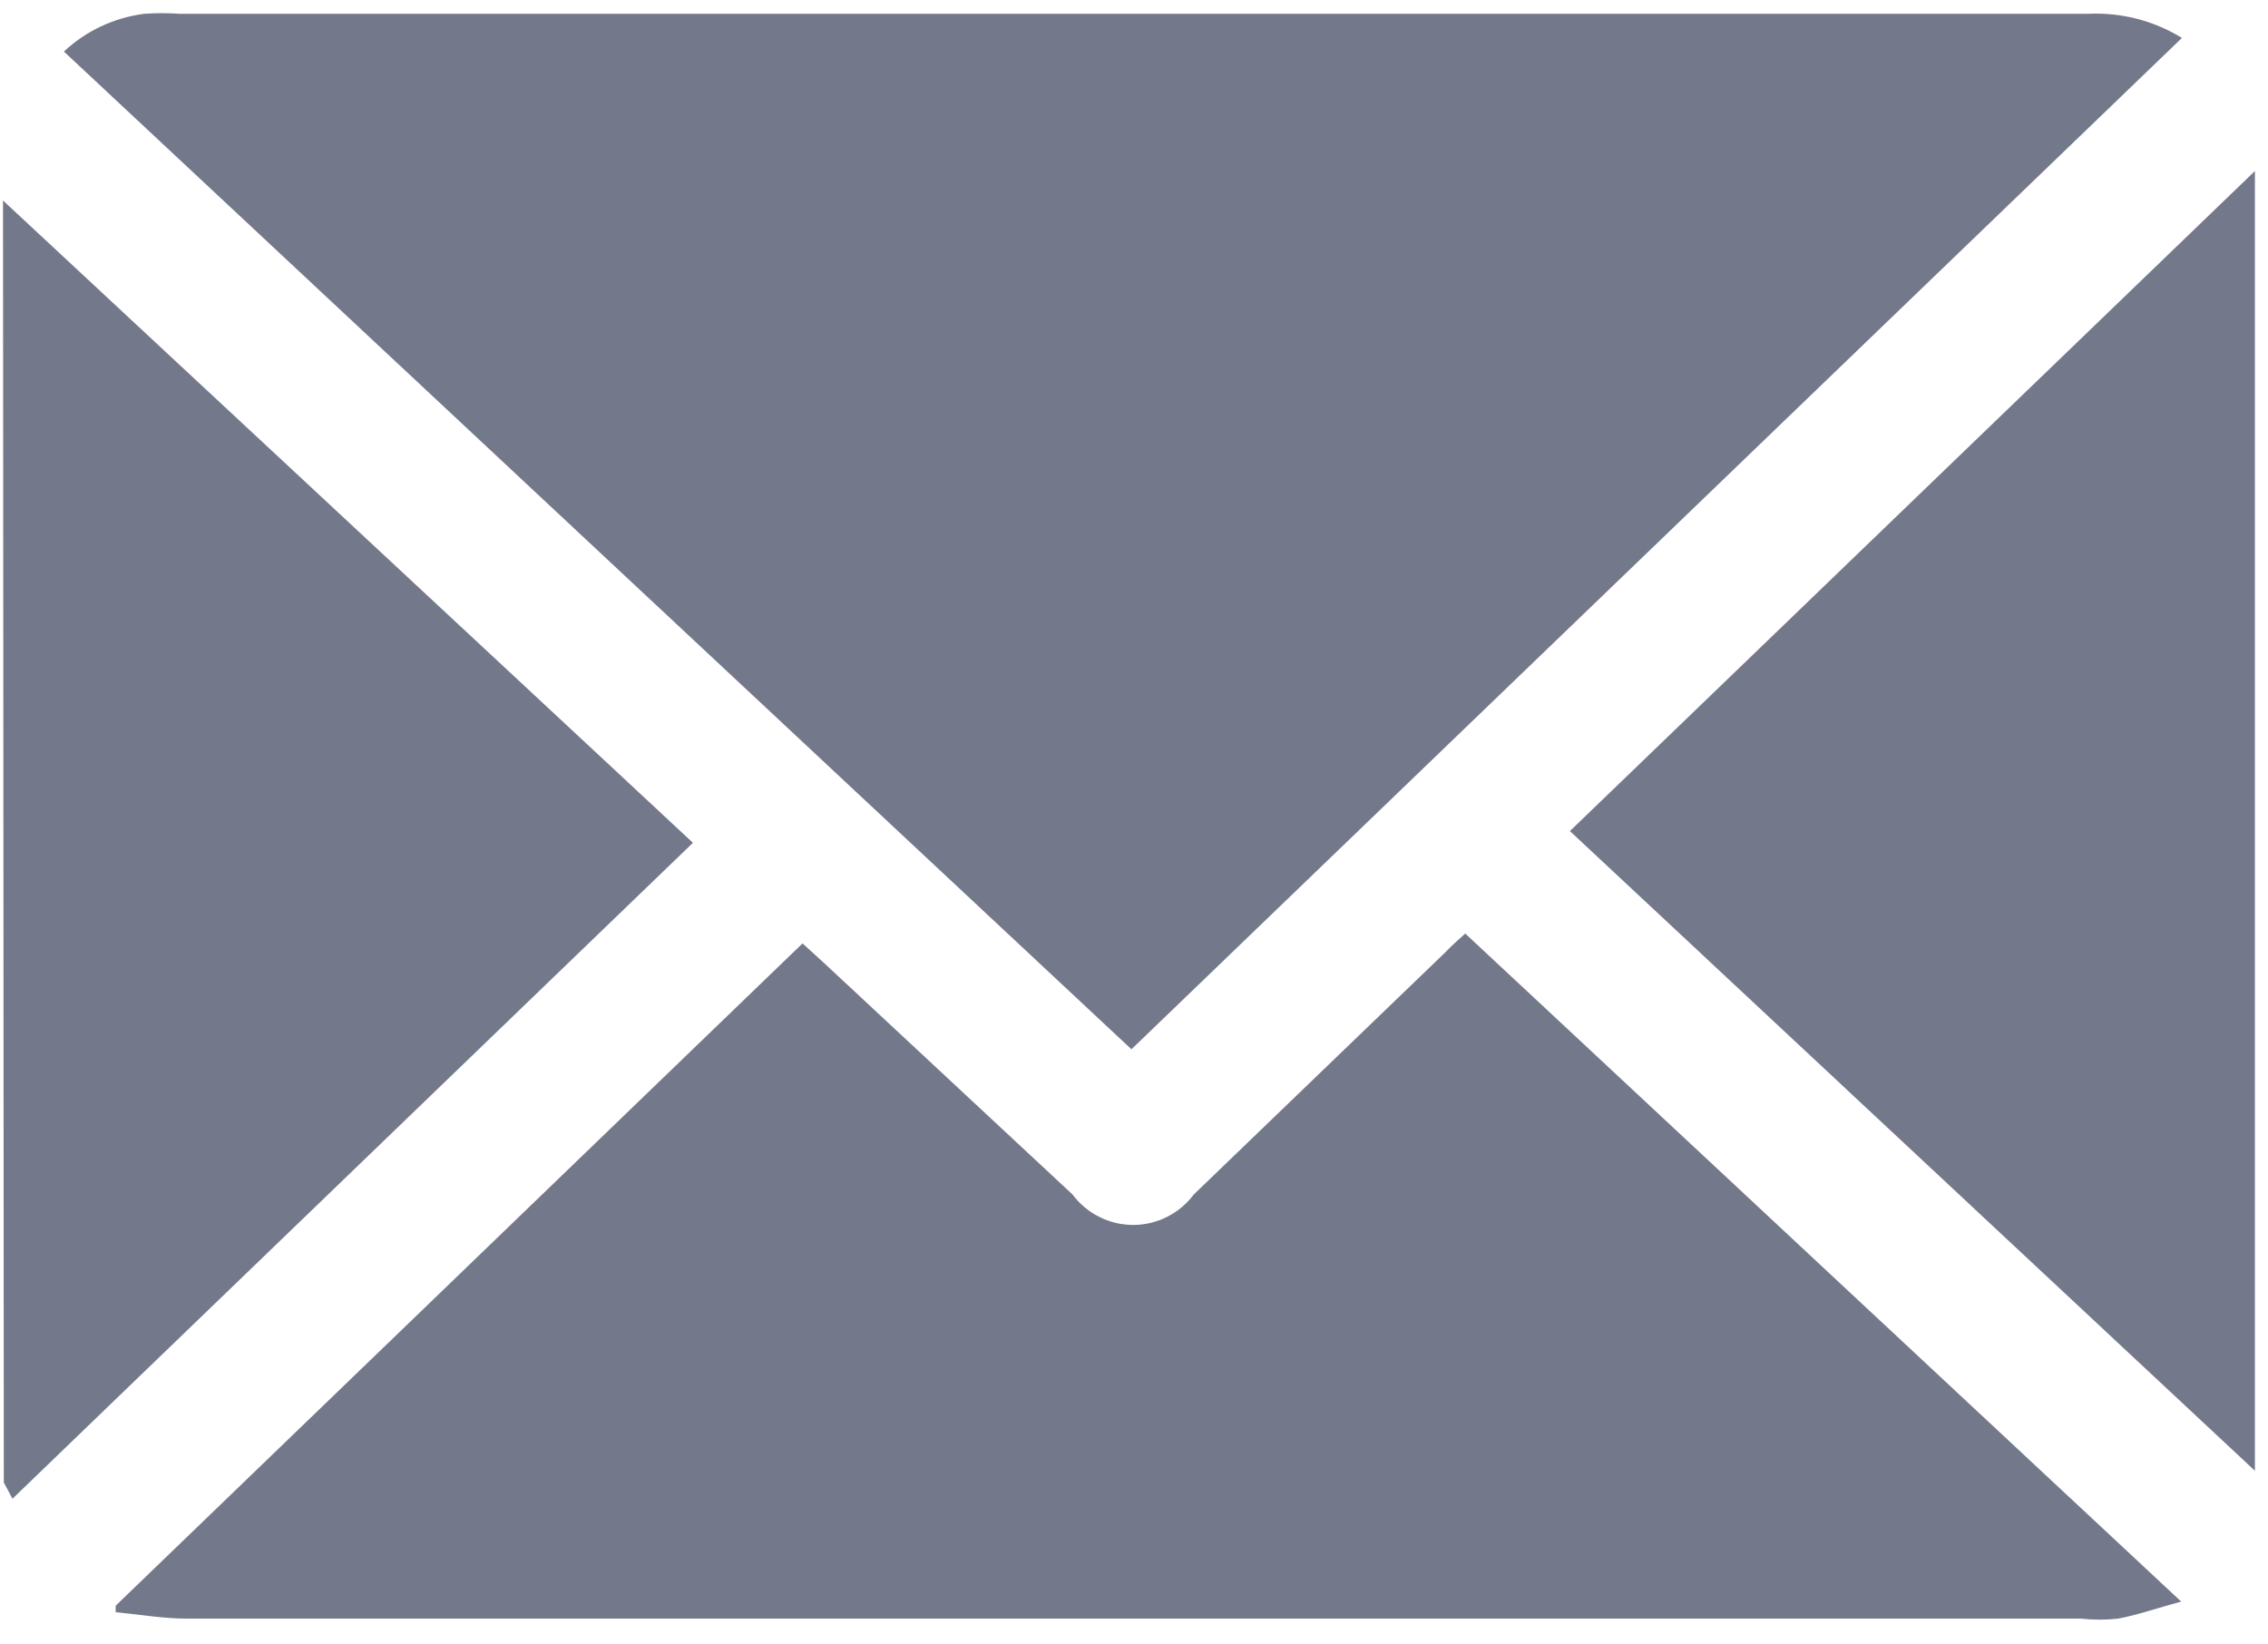 <svg width="40" height="29" viewBox="0 0 40 29" fill="none" xmlns="http://www.w3.org/2000/svg">
<path d="M0.053 3.536L10.654 13.403L12.221 14.863L0.22 26.43L0.067 26.144L0.053 3.536Z" fill="#74788B"/>
<path d="M38.482 0.669L19.955 18.504L1.127 0.909C1.518 0.543 2.015 0.31 2.547 0.243C2.753 0.229 2.96 0.229 3.167 0.243H36.836C37.415 0.217 37.989 0.365 38.482 0.669V0.669Z" fill="#74788B"/>
<path d="M25.842 16.463L38.469 28.244C38.049 28.357 37.709 28.477 37.362 28.544C37.141 28.569 36.917 28.569 36.696 28.544H3.287C2.874 28.544 2.46 28.471 2.04 28.431V28.317L14.154 16.637L14.541 16.99L18.915 21.064C19.039 21.23 19.2 21.366 19.386 21.459C19.572 21.553 19.777 21.602 19.985 21.602C20.192 21.602 20.398 21.553 20.583 21.459C20.769 21.366 20.931 21.23 21.055 21.064L25.502 16.783C25.602 16.677 25.708 16.583 25.842 16.463Z" fill="#74788B"/>
<path d="M27.688 14.656L39.769 3.016V25.937L27.688 14.656Z" fill="#74788B"/>
</svg>
